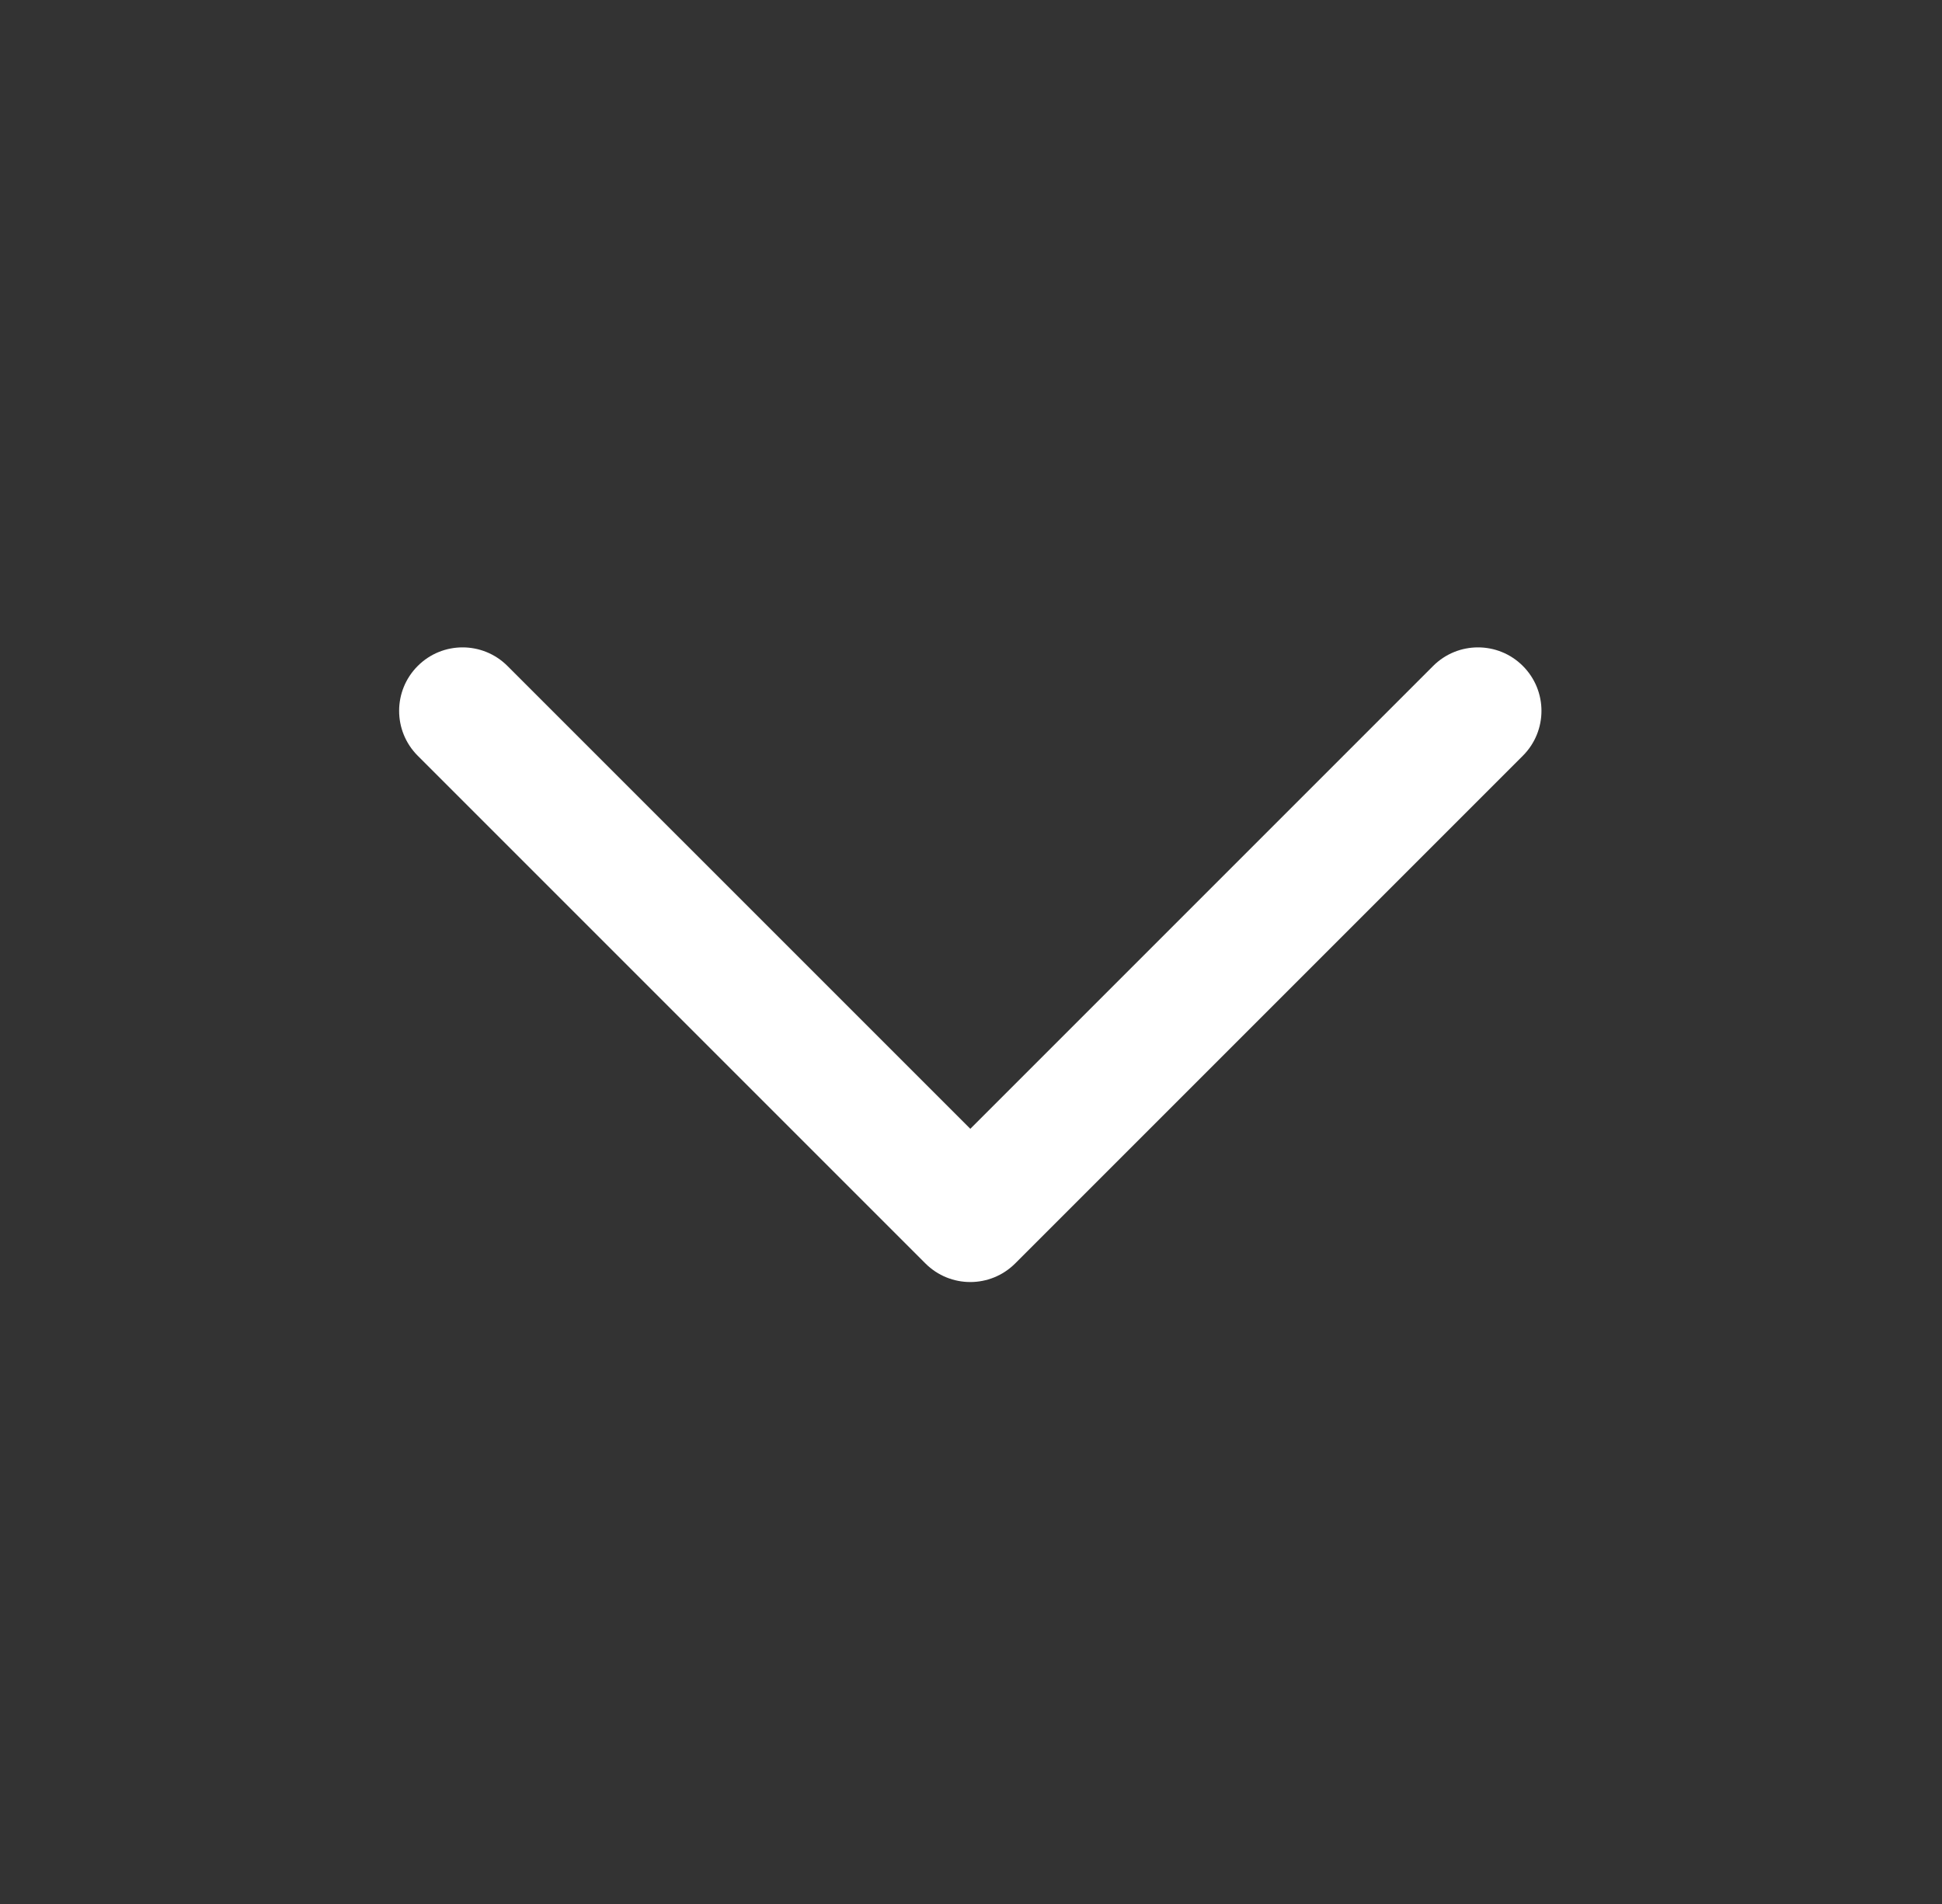 <svg width="51" height="50" viewBox="0 0 51 50" fill="none" xmlns="http://www.w3.org/2000/svg">
<rect x="0" y="0" width="51" height="50" fill="#333333" stroke="none"/>
<path fill-rule="evenodd" clip-rule="evenodd" d="M13.327 17.489C12.676 16.838 11.62 16.838 10.97 17.489C10.319 18.14 10.319 19.195 10.97 19.846L24.303 33.179C24.954 33.83 26.009 33.83 26.66 33.179L39.993 19.846C40.644 19.195 40.644 18.14 39.993 17.489C39.343 16.838 38.287 16.838 37.636 17.489L25.482 29.643L13.327 17.489Z" fill="#fff"/>
</svg>
